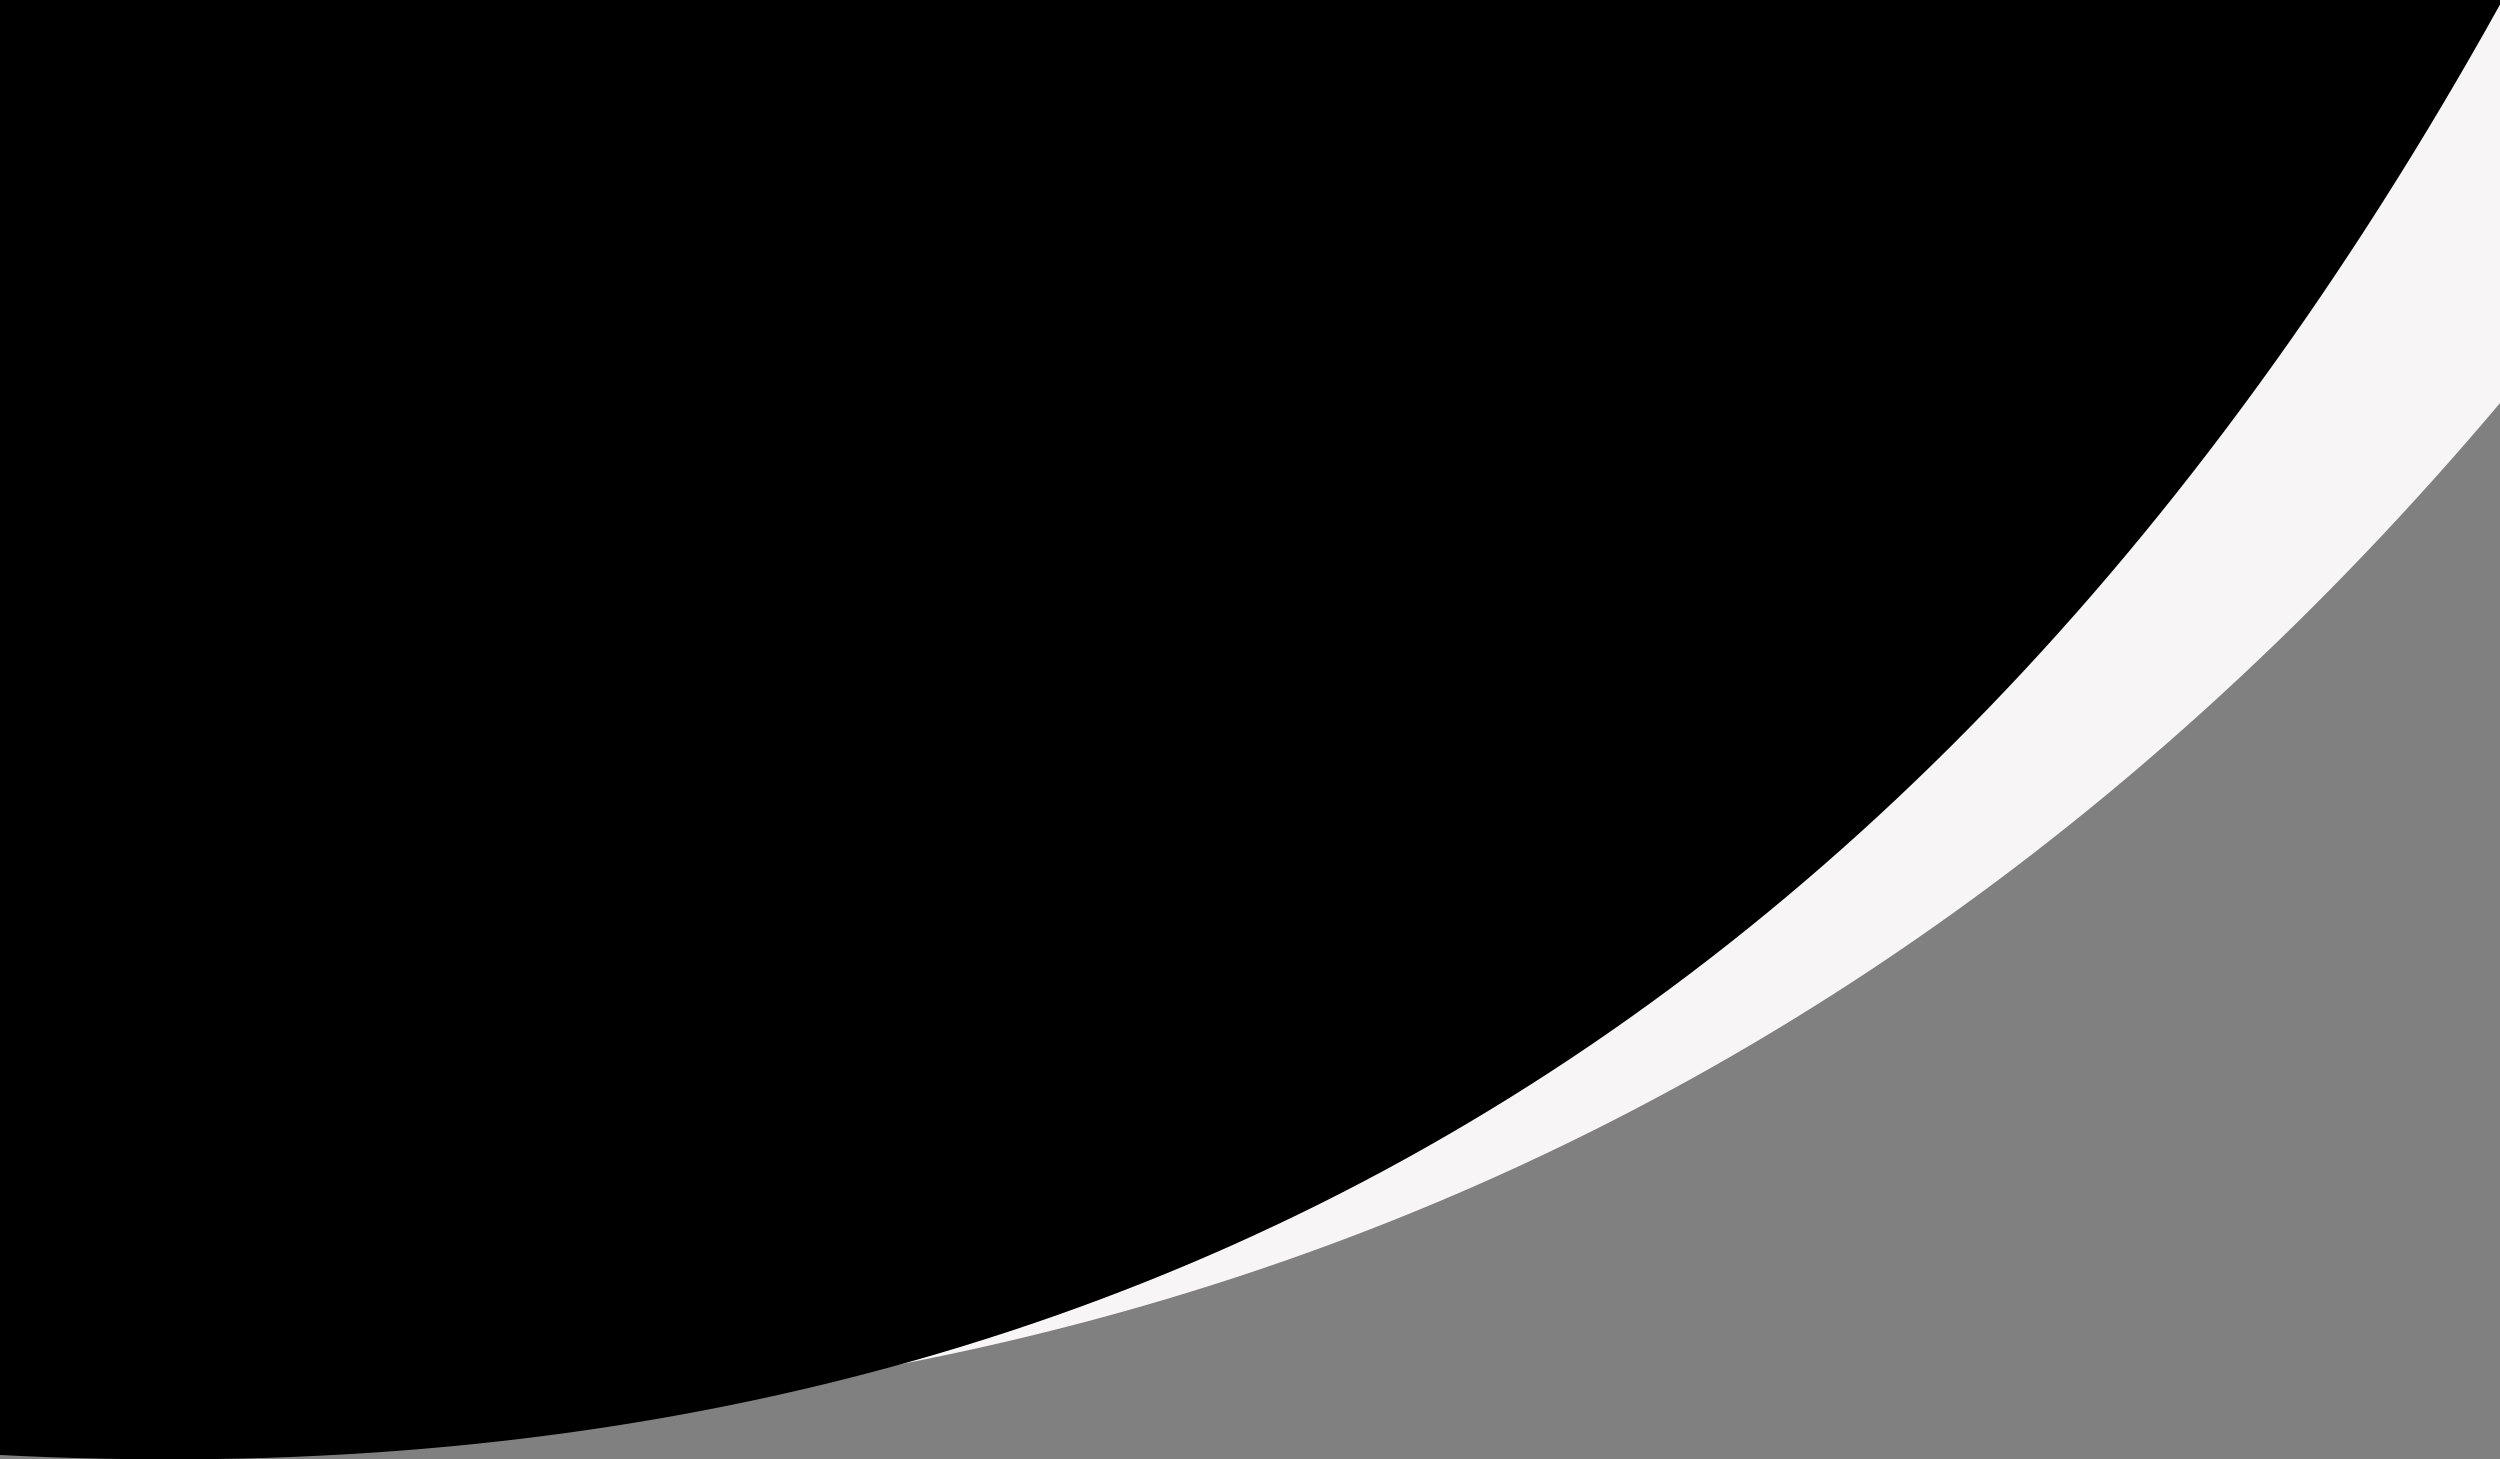 <svg xmlns="http://www.w3.org/2000/svg" width="1600" height="934" viewBox="0 0 1600 934">
    <rect x="0" y="0" width="1600" height="934" fill="#808080" stroke="none"/>
    <g fill="none" fill-rule="evenodd">
        <path fill="#F7F5F5" d="M162.058 56.99L109 907.622C840.287 932.639 1408.62 617.098 1814-39L1249.922-6.223 162.058 56.99z"/>
        <path fill="#000" d="M-109-30v953.02C659.932 998.93 1235.599 681.257 1618-30H-109z"/>
    </g>
</svg>
